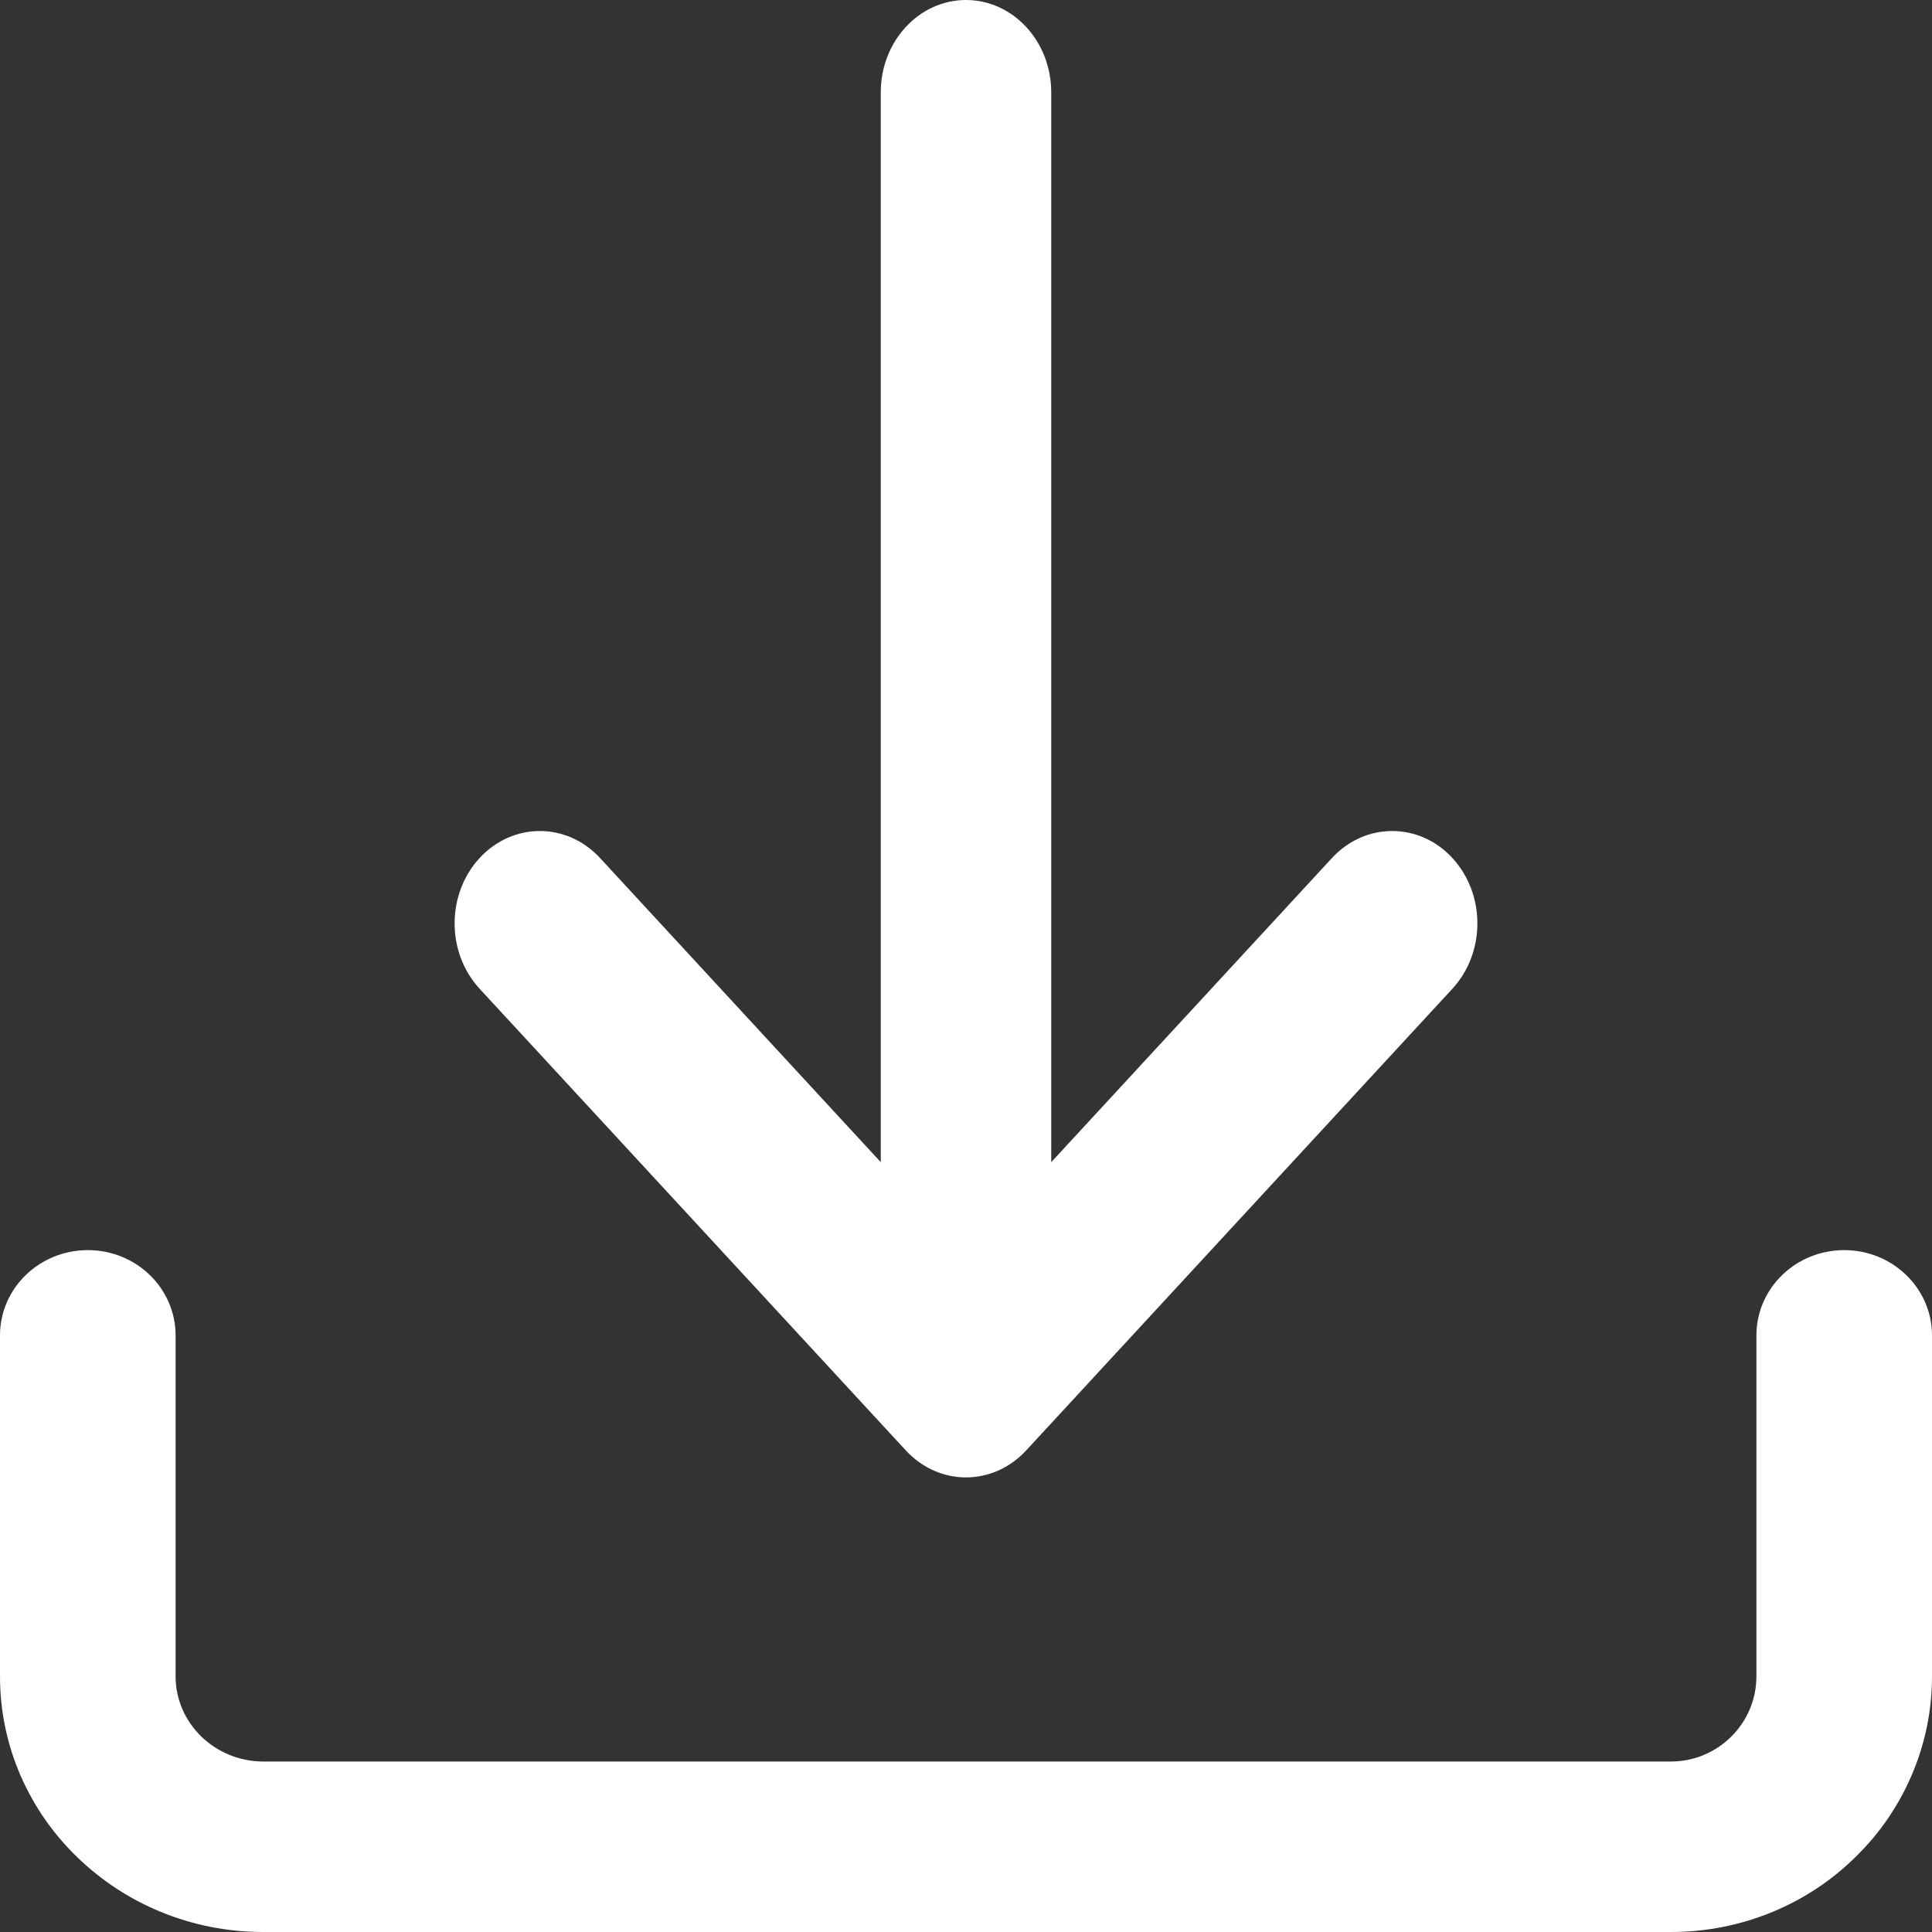 <svg width="17" height="17" viewBox="0 0 17 17" fill="none" xmlns="http://www.w3.org/2000/svg">
<rect x="0" y="0" width="17" height="17" fill="#333333" stroke="none"/>
<path fill-rule="evenodd" clip-rule="evenodd" d="M4.22 7.55C3.927 7.868 3.927 8.382 4.22 8.7L7.97 12.762C8.116 12.92 8.308 13 8.5 13C8.692 13 8.884 12.92 9.03 12.762L12.78 8.7C13.073 8.382 13.073 7.868 12.78 7.55C12.488 7.233 12.013 7.233 11.72 7.55L9.25 10.226V0.812C9.25 0.364 8.914 0 8.5 0C8.086 0 7.75 0.364 7.75 0.812V10.226L5.28 7.55C4.987 7.233 4.513 7.233 4.22 7.55ZM15.455 11.75C15.455 11.336 15.801 11 16.227 11C16.654 11 17 11.336 17 11.75V14.75C17 15.052 16.939 15.346 16.82 15.623C16.705 15.89 16.541 16.131 16.33 16.337C16.12 16.545 15.874 16.708 15.6 16.822C15.315 16.94 15.013 17 14.702 17H2.318C2.005 17 1.702 16.941 1.415 16.823C1.139 16.71 0.892 16.547 0.679 16.341C0.466 16.135 0.299 15.894 0.182 15.626C0.061 15.348 0 15.053 0 14.75V11.75C0 11.336 0.346 11 0.773 11C1.199 11 1.545 11.336 1.545 11.75V14.75C1.545 15.164 1.892 15.5 2.318 15.5H14.702C15.117 15.5 15.455 15.164 15.455 14.75V11.75Z" fill="white"/>
</svg>
